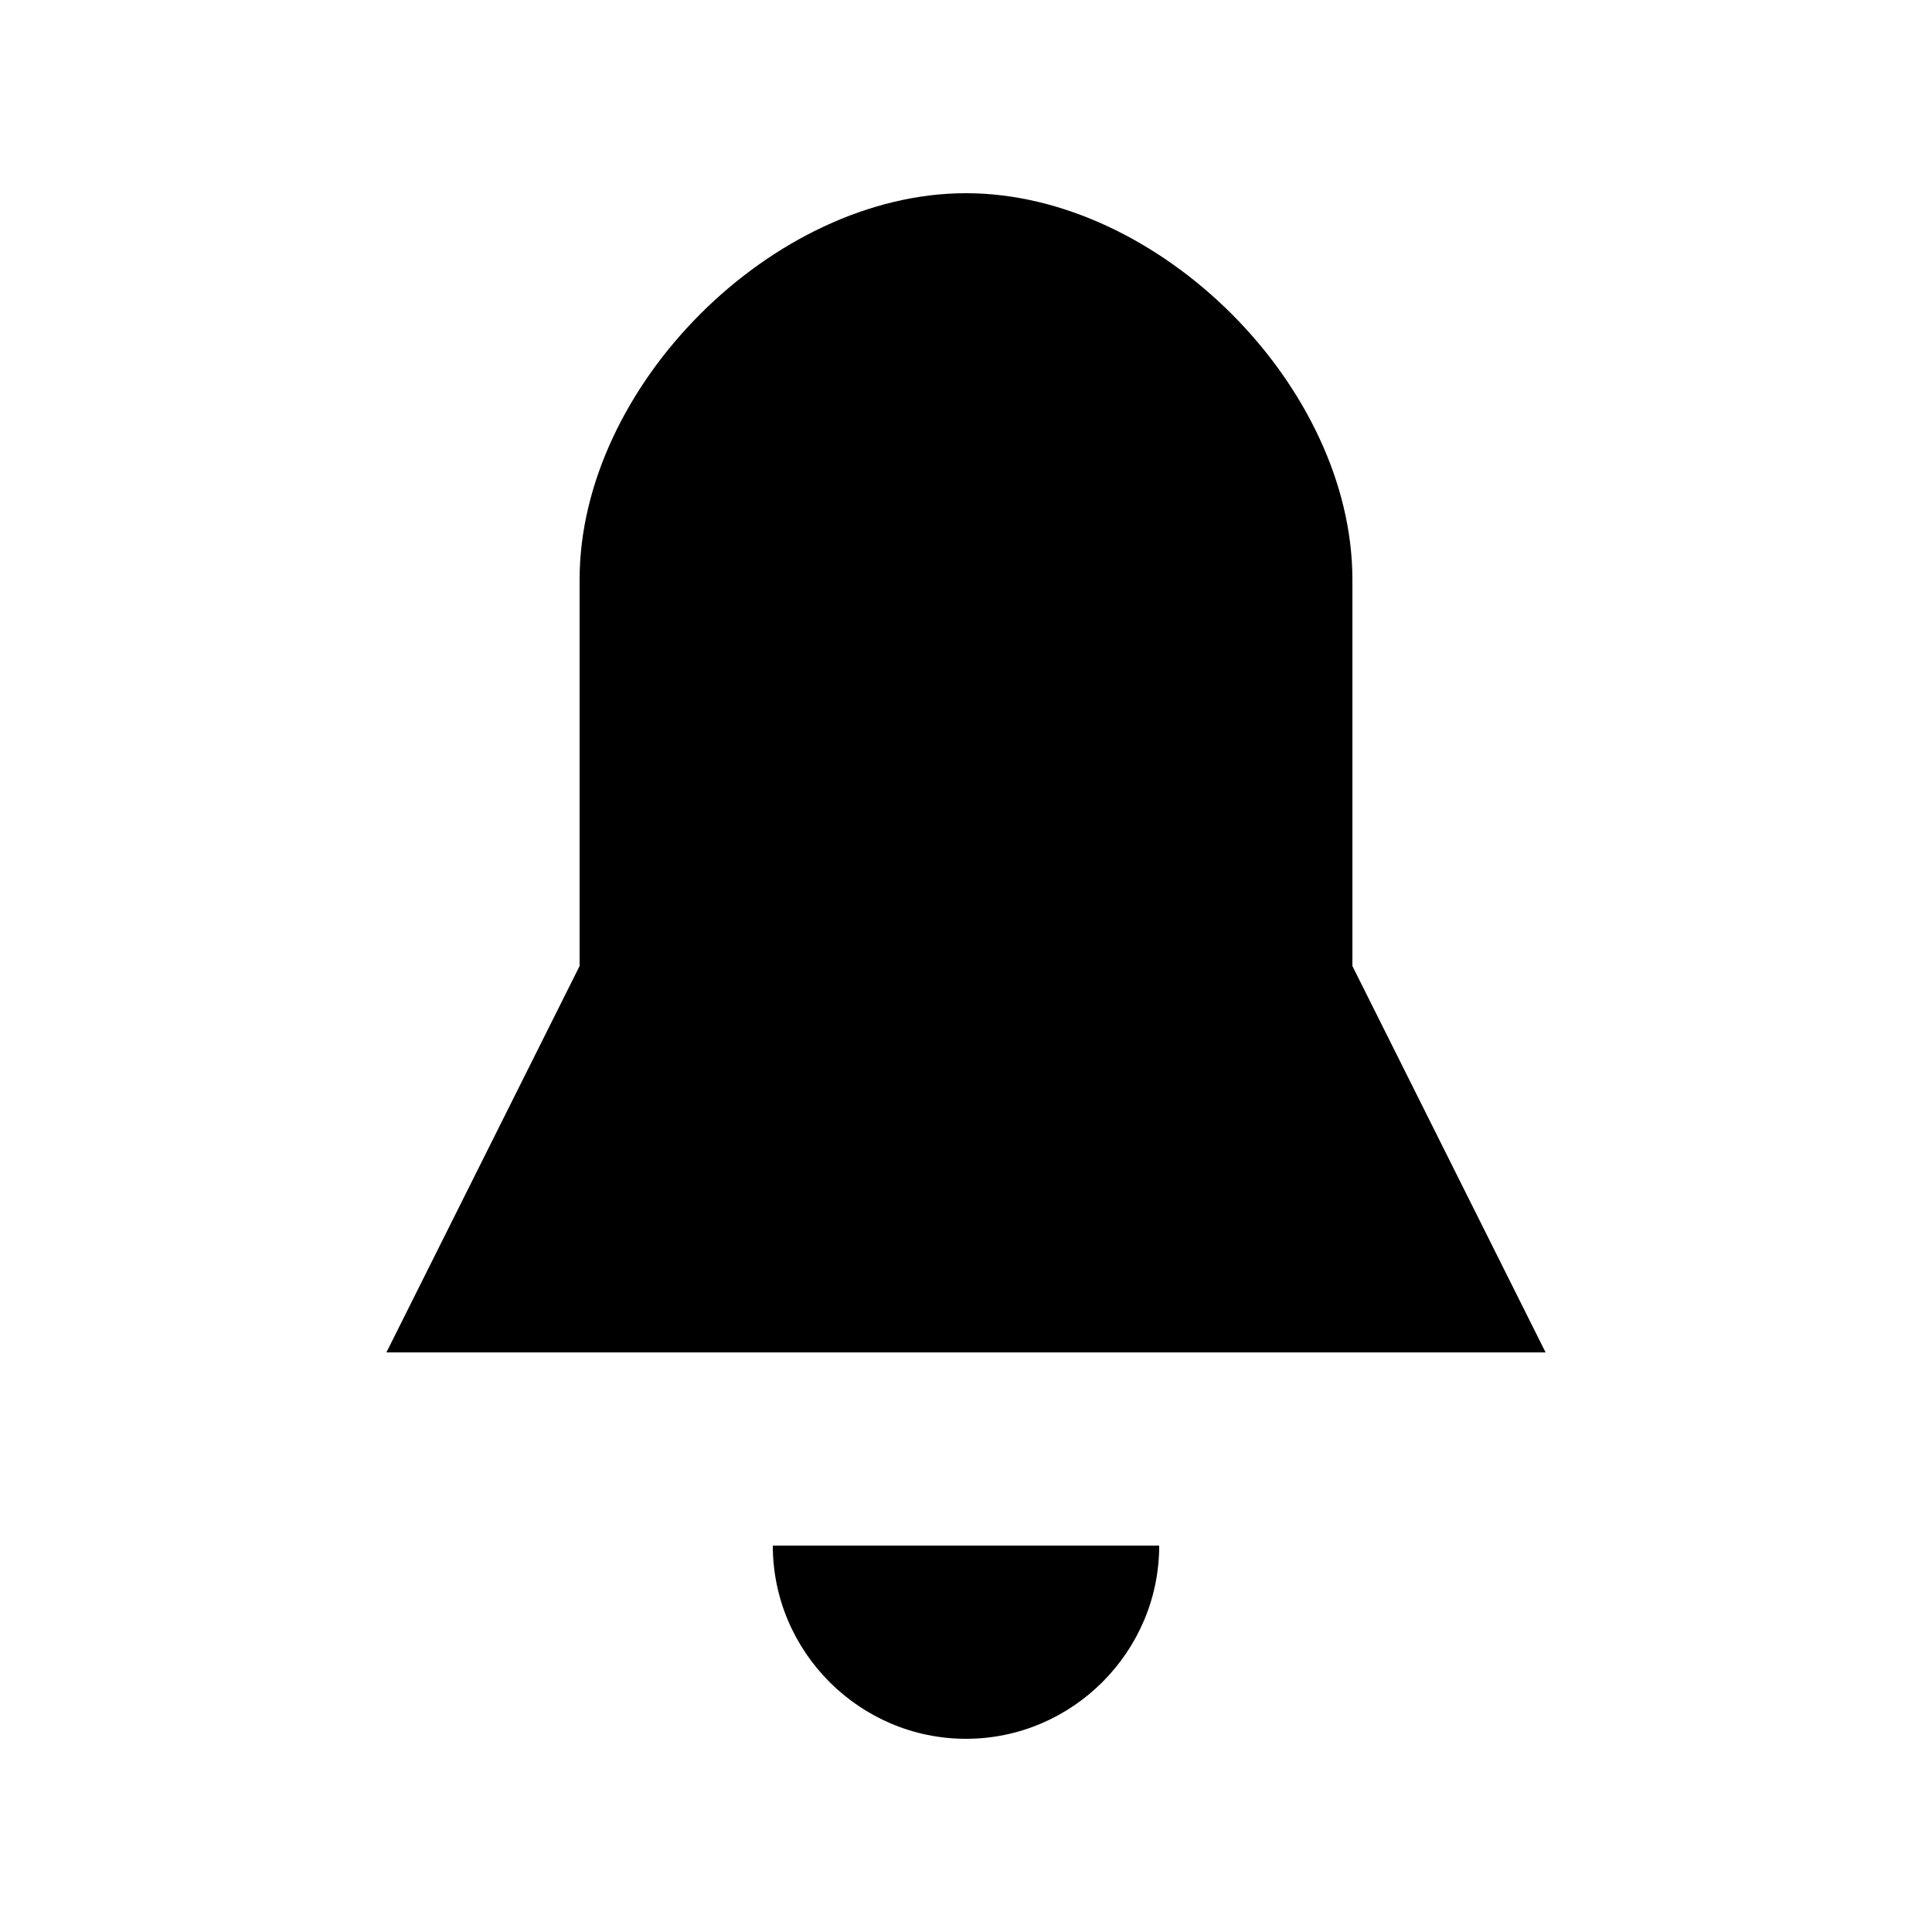 <svg width="20" height="20" viewBox="0 0 20 20" fill="none" xmlns="http://www.w3.org/2000/svg">
  <path d="M10 2C8 2 6 4 6 6V10L4 14H16L14 10V6C14 4 12 2 10 2Z" fill="currentColor"/>
  <path d="M8 16C8 17.1 8.9 18 10 18C11.1 18 12 17.1 12 16H8Z" fill="currentColor"/>
</svg>